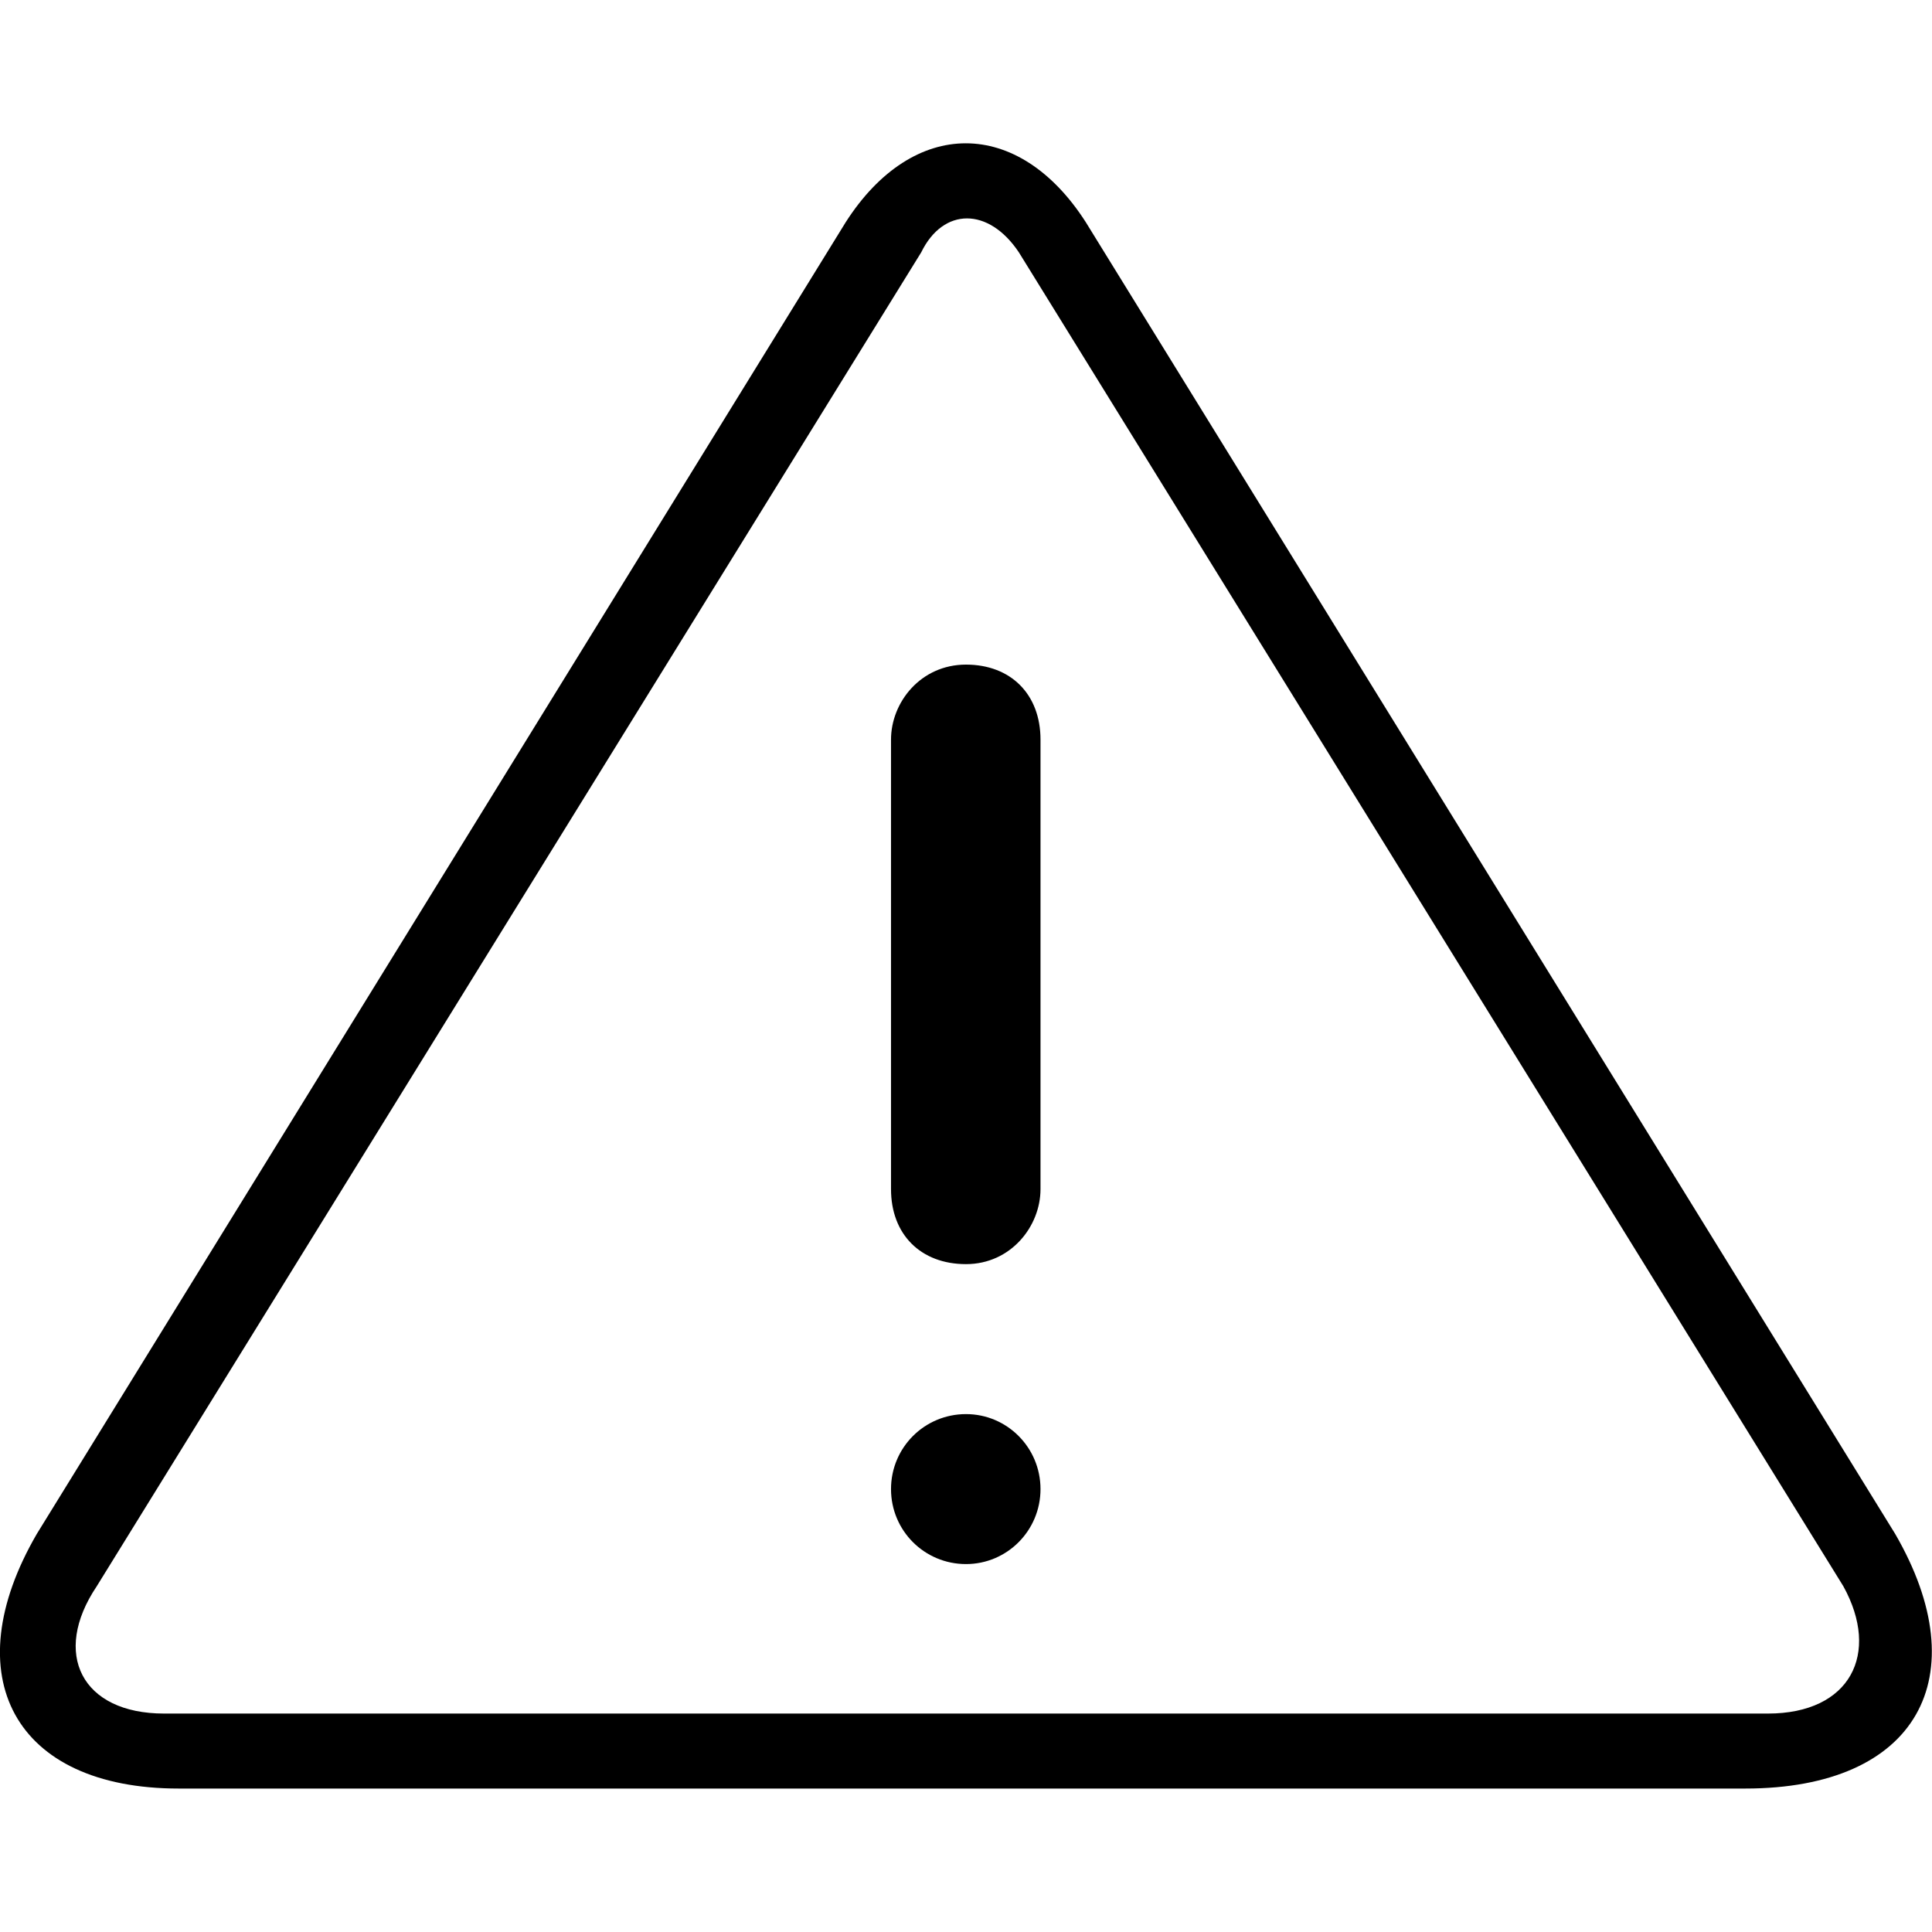 <?xml version="1.0" encoding="UTF-8"?>
<svg xmlns="http://www.w3.org/2000/svg" width="16px" height="16px"
     viewBox="0 0 16 16" version="1.1">
    <g id="main">
        <path style=" stroke:none;fill-rule:nonzero;fill:rgb(0%,0%,0%);fill-opacity:1;"
              d="M 8 5.504 C 7.625 5.504 7.379 5.816 7.379 6.125 L 7.379 9.848 C 7.379 10.223 7.625 10.469 8 10.469 C 8.371 10.469 8.617 10.156 8.617 9.848 L 8.617 6.125 C 8.617 5.75 8.371 5.504 8 5.504 Z M 8 5.504 "/>
        <path style=" stroke:none;fill-rule:nonzero;fill:rgb(0%,0%,0%);fill-opacity:1;"
              d="M 8.617 12.332 C 8.617 12.676 8.34 12.953 8 12.953 C 7.656 12.953 7.379 12.676 7.379 12.332 C 7.379 11.988 7.656 11.711 8 11.711 C 8.34 11.711 8.617 11.988 8.617 12.332 Z M 8.617 12.332 "/>
        <path style=" stroke:none;fill-rule:nonzero;fill:rgb(0%,0%,0%);fill-opacity:1;"
              d="M 15.695 12.703 L 8.992 1.84 C 8.434 0.969 7.562 0.969 7.004 1.84 L 0.305 12.703 C -0.379 13.879 0.117 14.812 1.48 14.812 L 14.453 14.812 C 15.883 14.812 16.379 13.883 15.695 12.703 Z M 14.641 14.191 L 1.359 14.191 C 0.676 14.191 0.426 13.695 0.801 13.137 L 7.629 2.09 C 7.812 1.715 8.188 1.715 8.438 2.09 L 15.266 13.137 C 15.574 13.695 15.324 14.191 14.641 14.191 Z M 14.641 14.191 "/>
    </g>
</svg>
